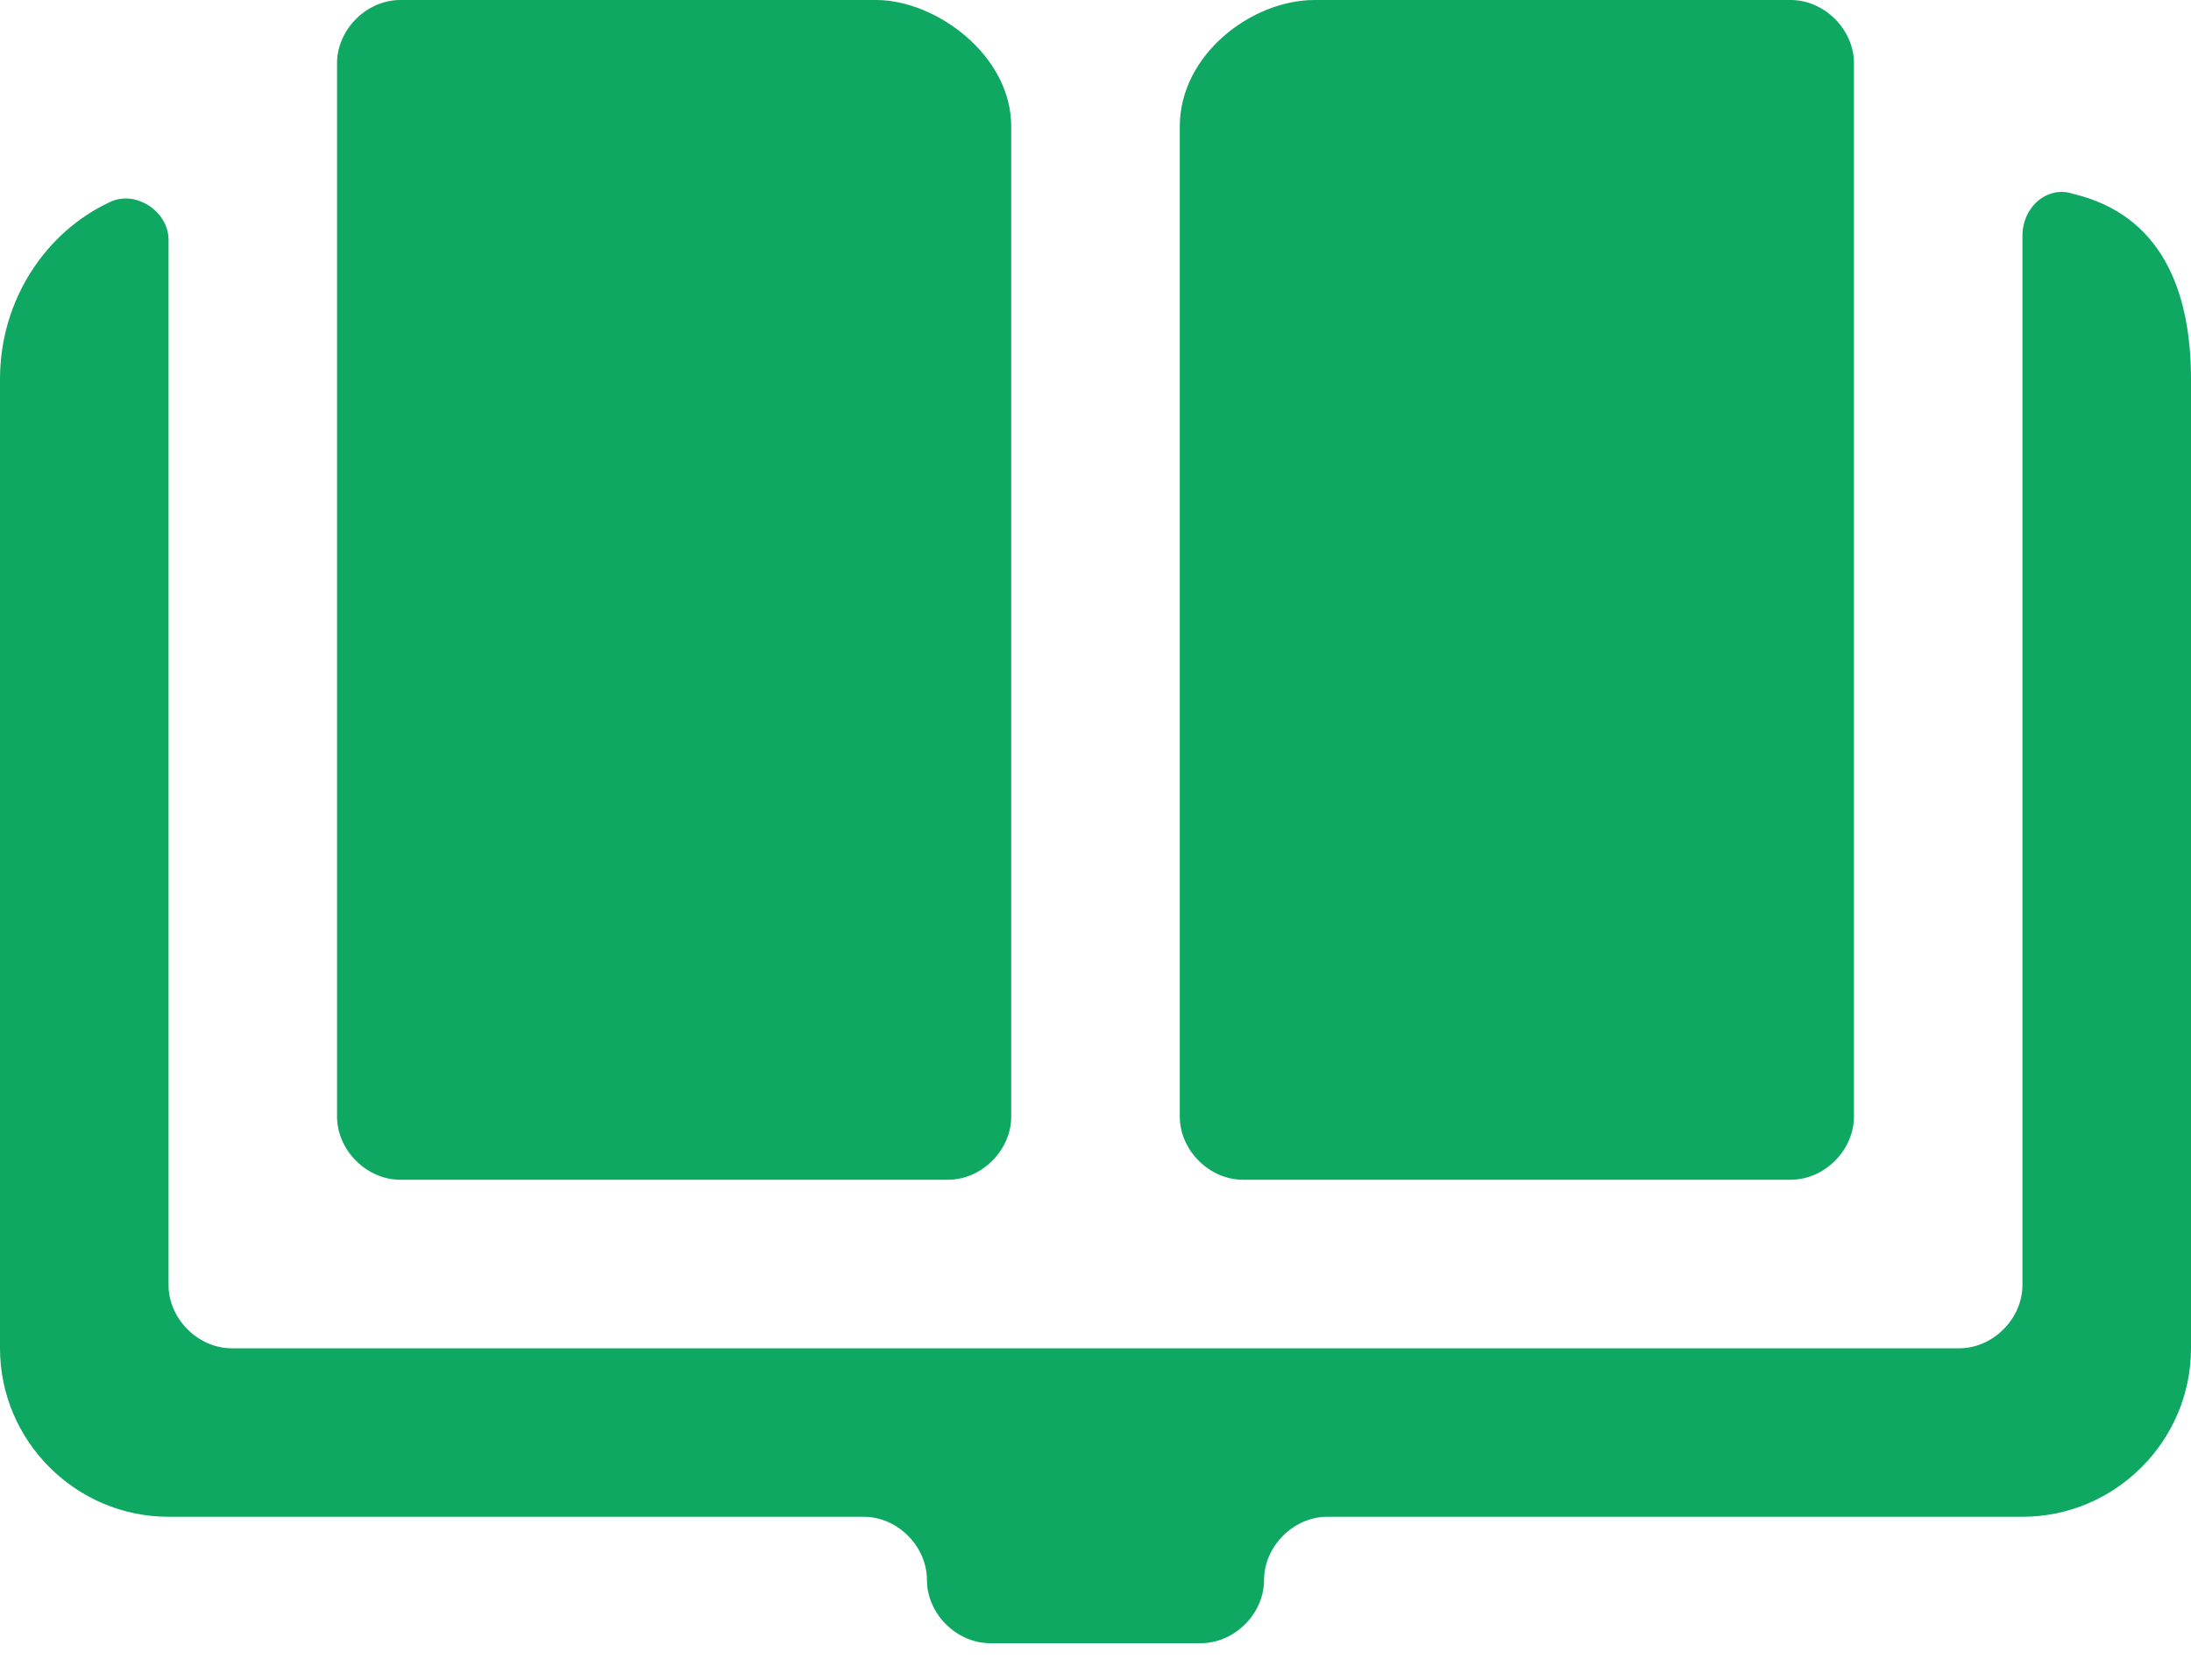 <svg width="30" height="23" viewBox="0 0 30 23" fill="none" xmlns="http://www.w3.org/2000/svg">
<path d="M5.481 16.154H12.981C13.442 16.154 13.846 15.75 13.846 15.289V1.731C13.846 0.75 12.808 0 12 0H5.481C5.019 0 4.615 0.404 4.615 0.865V14.423V15.289C4.615 15.75 5.019 16.154 5.481 16.154Z" fill="#0FA862"/>
<path d="M28.385 2.654C28.038 2.538 27.692 2.827 27.692 3.231V17.596C27.692 18.058 27.288 18.462 26.827 18.462H3.173C2.712 18.462 2.308 18.058 2.308 17.596V3.288C2.308 2.885 1.846 2.596 1.5 2.769C0.635 3.173 0 4.096 0 5.192V18.462C0 19.731 1.038 20.769 2.308 20.769H11.827C12.289 20.769 12.692 21.173 12.692 21.635C12.692 22.096 13.096 22.5 13.558 22.5H16.442C16.904 22.5 17.308 22.096 17.308 21.635C17.308 21.173 17.712 20.769 18.173 20.769H27.692C28.962 20.769 30 19.731 30 18.462V5.192C30 3.981 29.596 2.942 28.385 2.654Z" fill="#0FA862"/>
<path d="M17.019 16.154H24.519C24.981 16.154 25.385 15.75 25.385 15.289V14.423V0.865C25.385 0.404 24.981 0 24.519 0H18C17.135 0 16.154 0.75 16.154 1.731V15.289C16.154 15.75 16.558 16.154 17.019 16.154Z" fill="#0FA862"/>
</svg>
